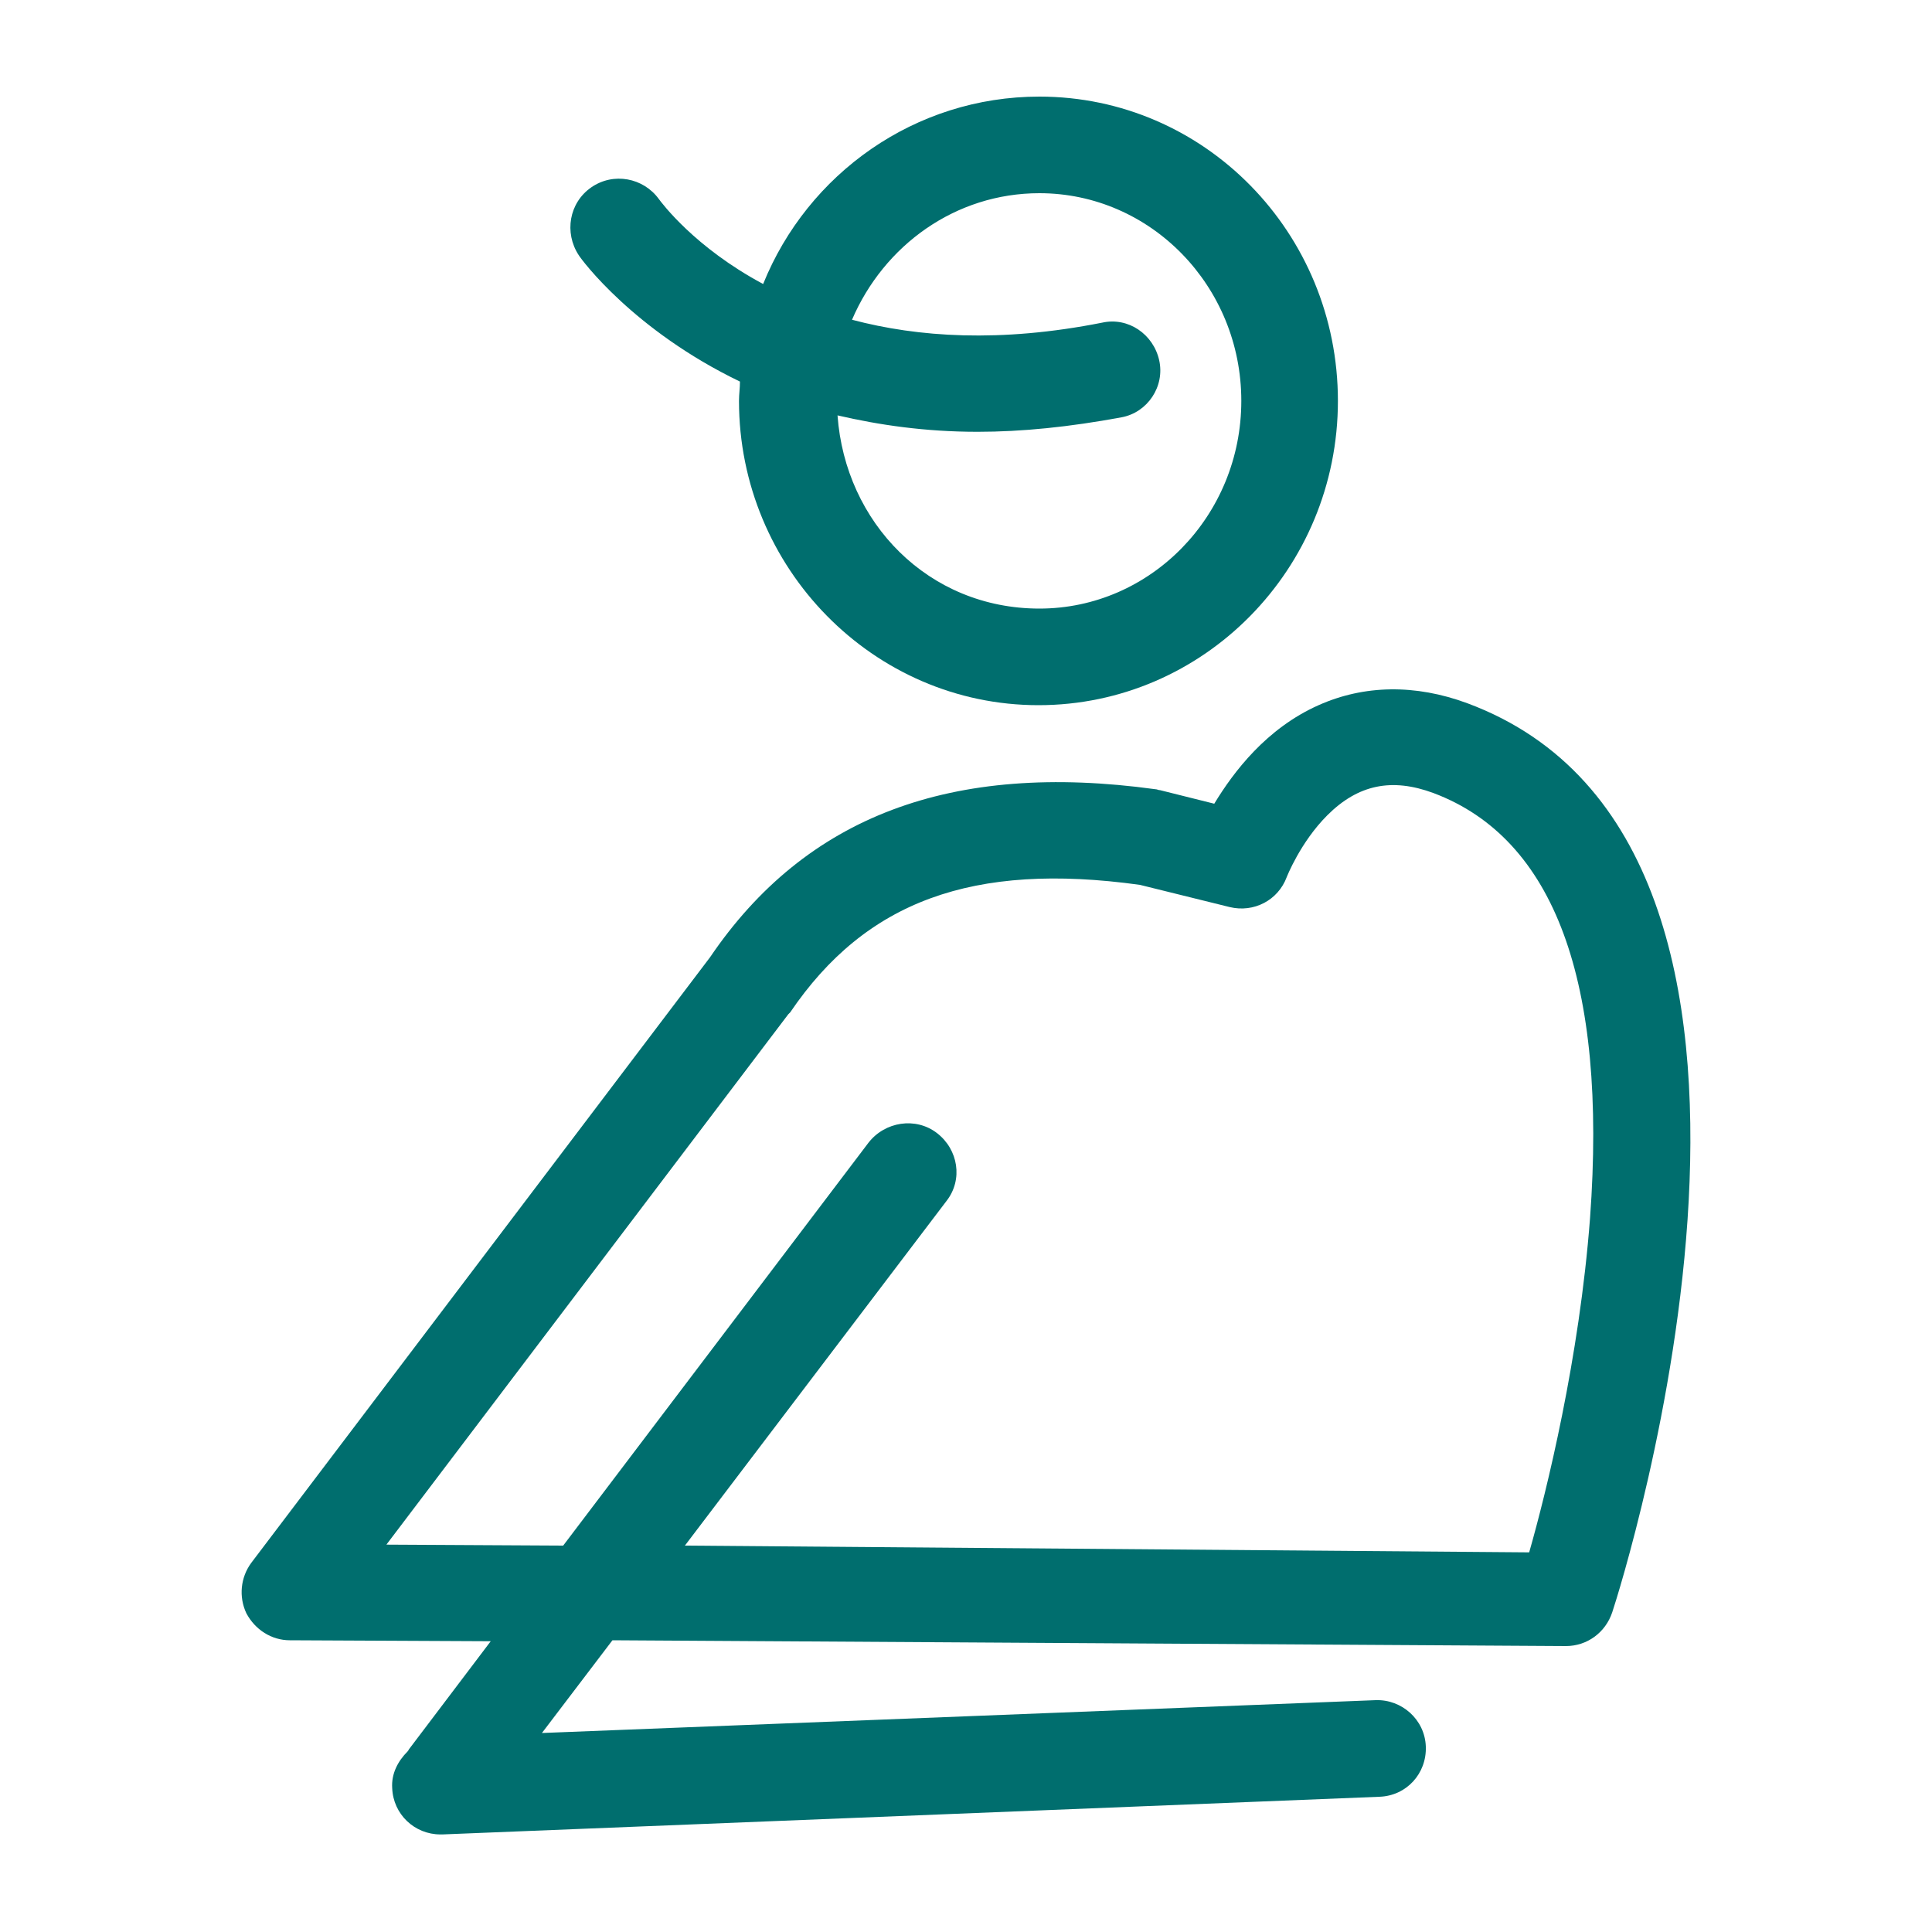 <?xml version="1.0" encoding="utf-8"?>
<!-- Generator: Adobe Illustrator 27.0.1, SVG Export Plug-In . SVG Version: 6.00 Build 0)  -->
<svg version="1.2" baseProfile="tiny" id="sidebar-icons"
	 xmlns="http://www.w3.org/2000/svg" xmlns:xlink="http://www.w3.org/1999/xlink" x="0px" y="0px" viewBox="0 0 200 200"
	 overflow="visible" xml:space="preserve">
<path fill="#006E6E" d="M151.9,72.8c-5.4-2-10.7-1.9-15.4,0.2c-5.4,2.4-8.8,6.9-10.8,10.2l-5.6-1.4c-0.2,0-0.3-0.1-0.5-0.1
	c-21.1-2.9-36.2,2.8-46.1,17.4L26,161.8c-1.1,1.5-1.3,3.5-0.5,5.2c0.9,1.7,2.6,2.8,4.5,2.8l20.8,0.1l-8.4,11.1
	c-0.1,0.1-0.1,0.2-0.2,0.3c-1,1-1.7,2.3-1.6,3.8c0.1,2.7,2.3,4.8,5,4.8c0.1,0,0.1,0,0.2,0l97-3.9c2.8-0.1,4.9-2.4,4.8-5.2
	c-0.1-2.8-2.5-4.9-5.2-4.8l-86.3,3.4l7.3-9.6l98.7,0.6h0c2.2,0,4.1-1.4,4.8-3.5C167.9,163.9,192,87.7,151.9,72.8L151.9,72.8z
	 M164.6,126.1c-1.1,14.5-4.5,28.3-6.3,34.6L70.9,160L98,124.3c1.7-2.2,1.2-5.3-1-7c-2.2-1.7-5.4-1.2-7.1,1L58.3,160l-18.3-0.1
	L81.6,105c0.1-0.1,0.1-0.1,0.2-0.2c7.8-11.5,18.9-15.6,36.2-13.2l9.3,2.3c2.5,0.6,5-0.7,5.9-3.1c0,0,1.4-3.6,4.2-6.4
	c3.2-3.2,6.7-3.9,11-2.3C160.9,86.8,166.4,101.6,164.6,126.1L164.6,126.1z"/>
<path fill="#006E6E" d="M76.6,39.5c0,0.7-0.1,1.3-0.1,2c0,17.3,13.9,31.5,31,31.5s31-14.1,31-31.5S124.7,10,107.6,10
	c-12.9,0-24,8-28.6,19.4c-7.1-3.8-10.5-8.4-10.8-8.8c-1.6-2.2-4.7-2.8-7-1.2c-2.3,1.6-2.8,4.7-1.3,7C60.2,26.9,65.6,34.2,76.6,39.5
	L76.6,39.5z M107.6,20c11.5,0,20.9,9.6,20.9,21.5s-9.4,21.5-20.9,21.5S87.5,54.1,86.7,43c4.3,1,9.1,1.7,14.5,1.7
	c4.6,0,9.5-0.5,14.9-1.5c2.7-0.5,4.5-3.2,3.9-5.9s-3.2-4.5-5.9-3.9c-10.6,2.1-19.1,1.5-25.9-0.3C91.5,25.4,98.9,20,107.6,20
	L107.6,20z"/>
</svg>
